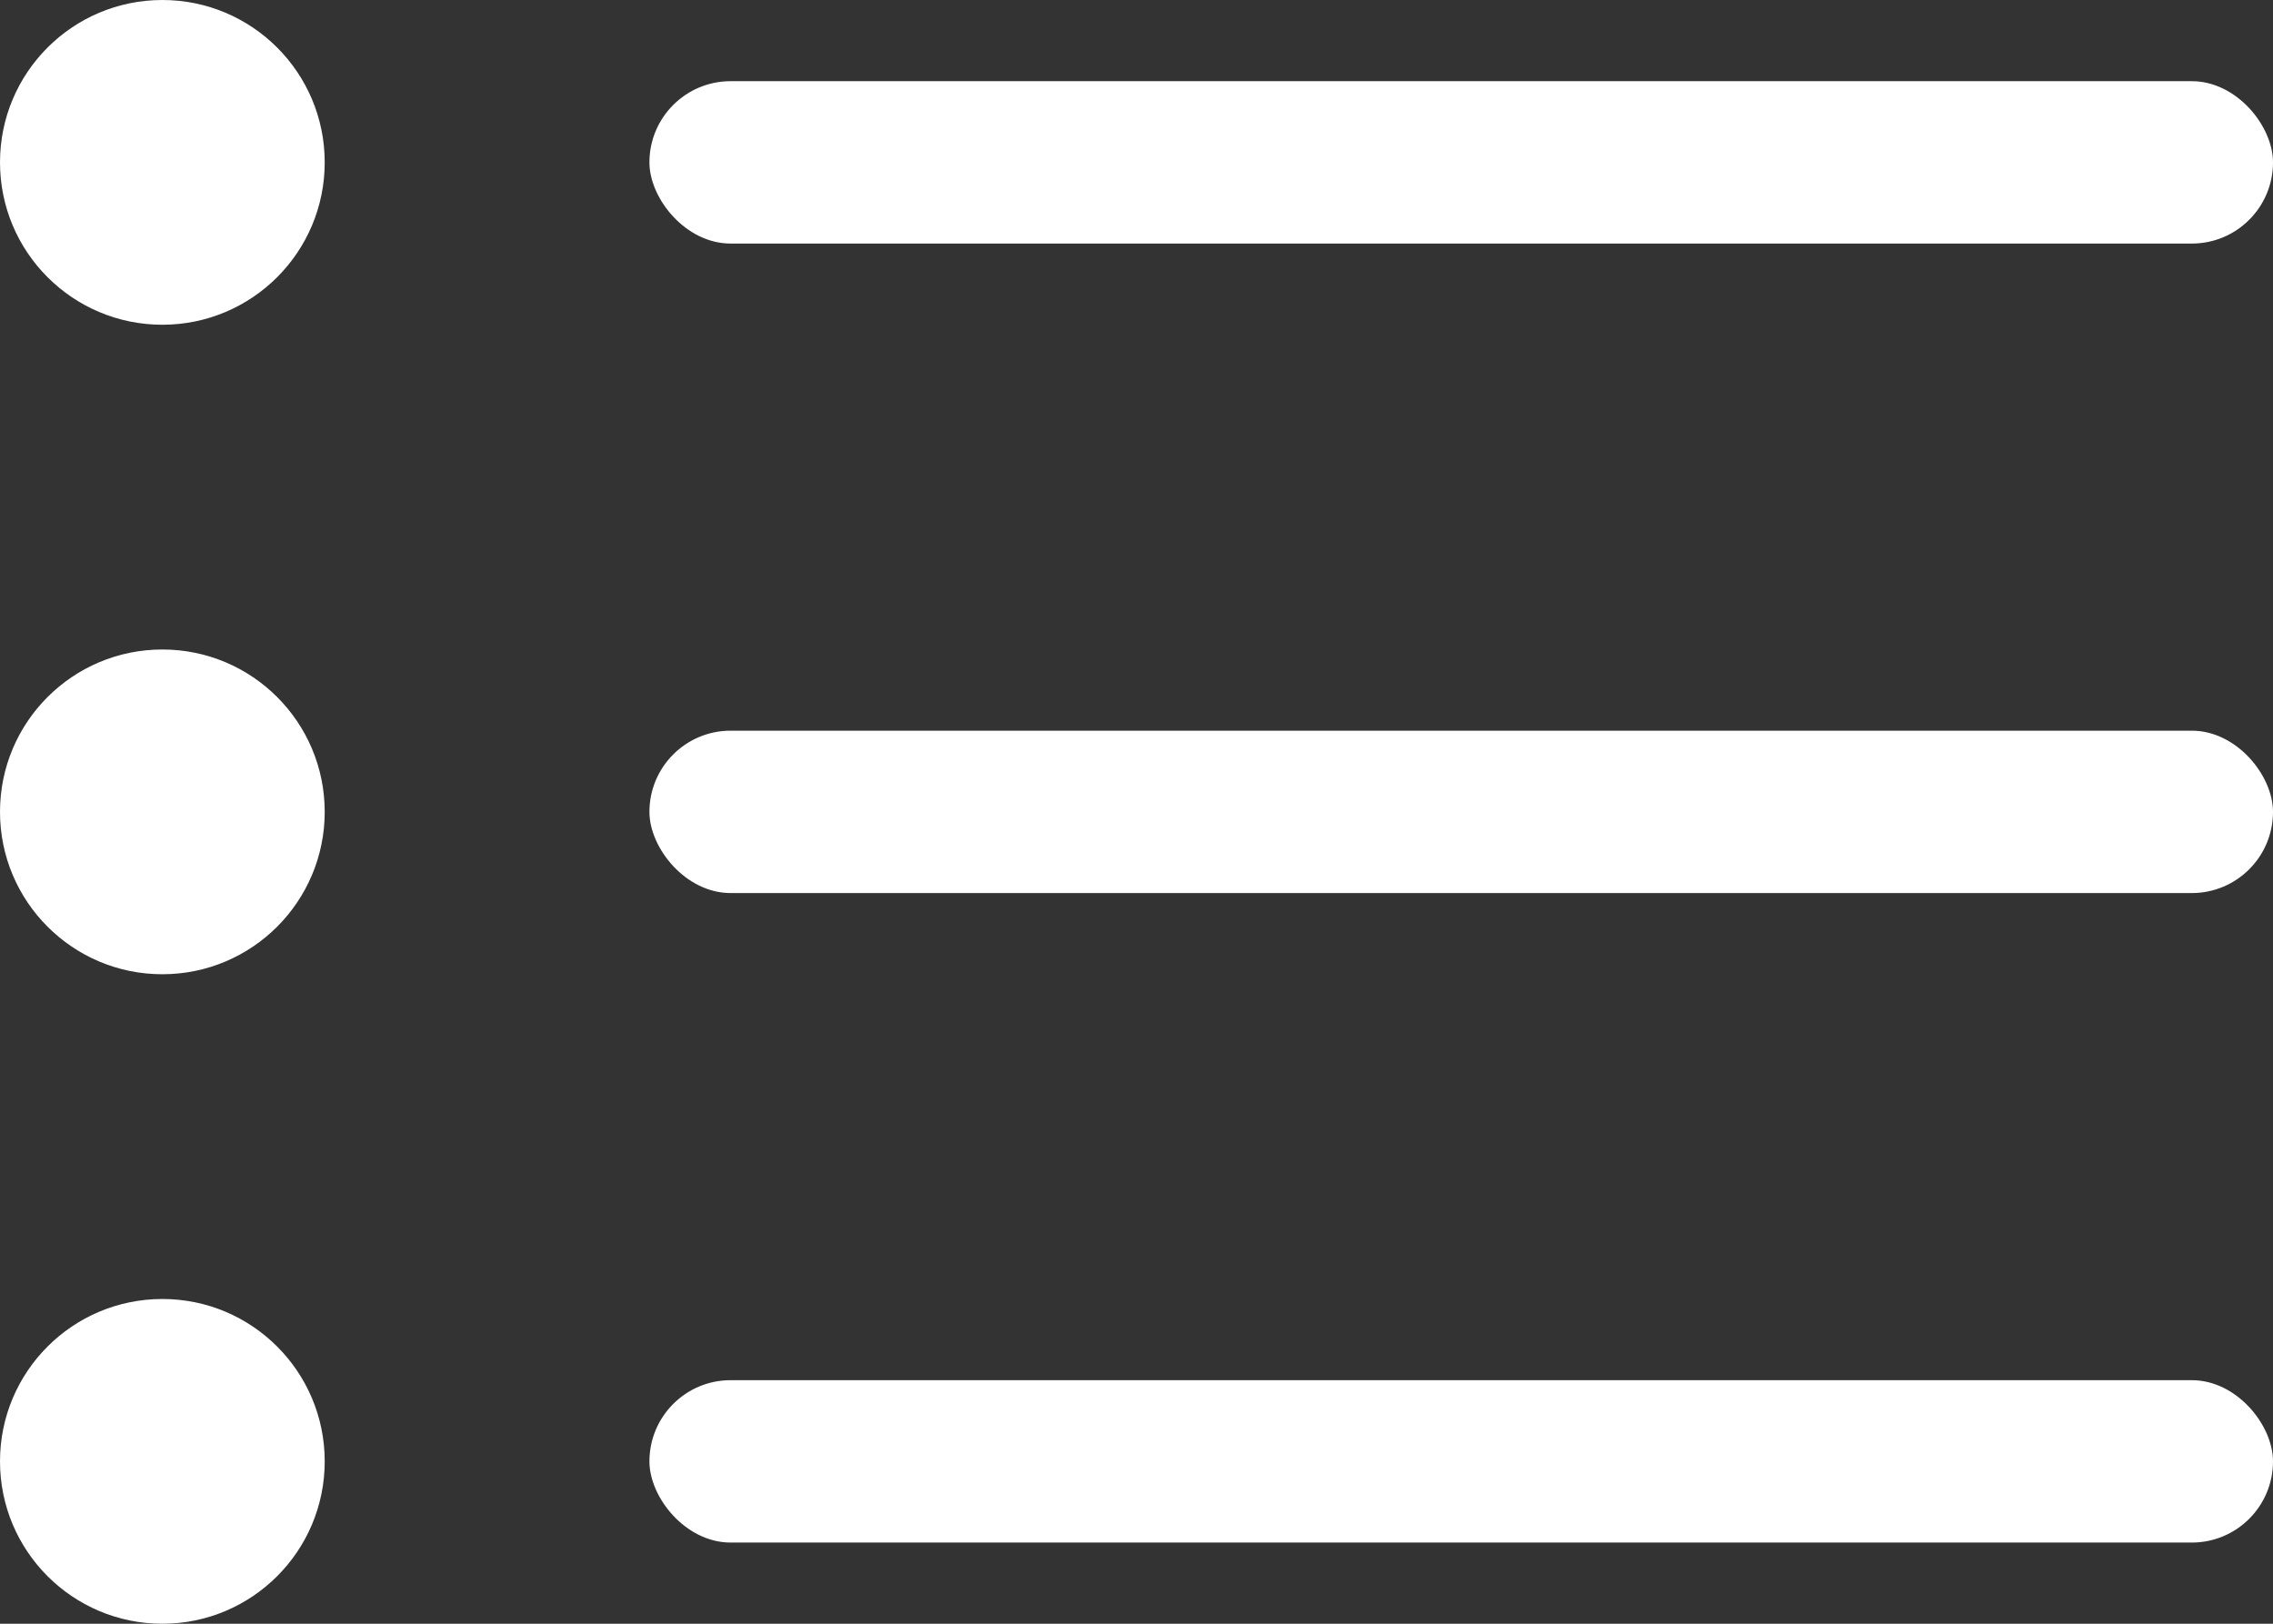 <svg xmlns="http://www.w3.org/2000/svg" width="28" height="20" viewBox="0 0 28 20"><rect x="0" y="0" width="28" height="20" fill="#333333" stroke="none"/><g transform="translate(-876 -542)"><rect width="20" height="2" rx="1" transform="translate(884 543)" fill="#fff"/><rect width="20" height="2" rx="1" transform="translate(884 551)" fill="#fff"/><rect width="20" height="2" rx="1" transform="translate(884 559)" fill="#fff"/><circle cx="2" cy="2" r="2" transform="translate(876 542)" fill="#fff"/><circle cx="2" cy="2" r="2" transform="translate(876 550)" fill="#fff"/><circle cx="2" cy="2" r="2" transform="translate(876 558)" fill="#fff"/></g></svg>